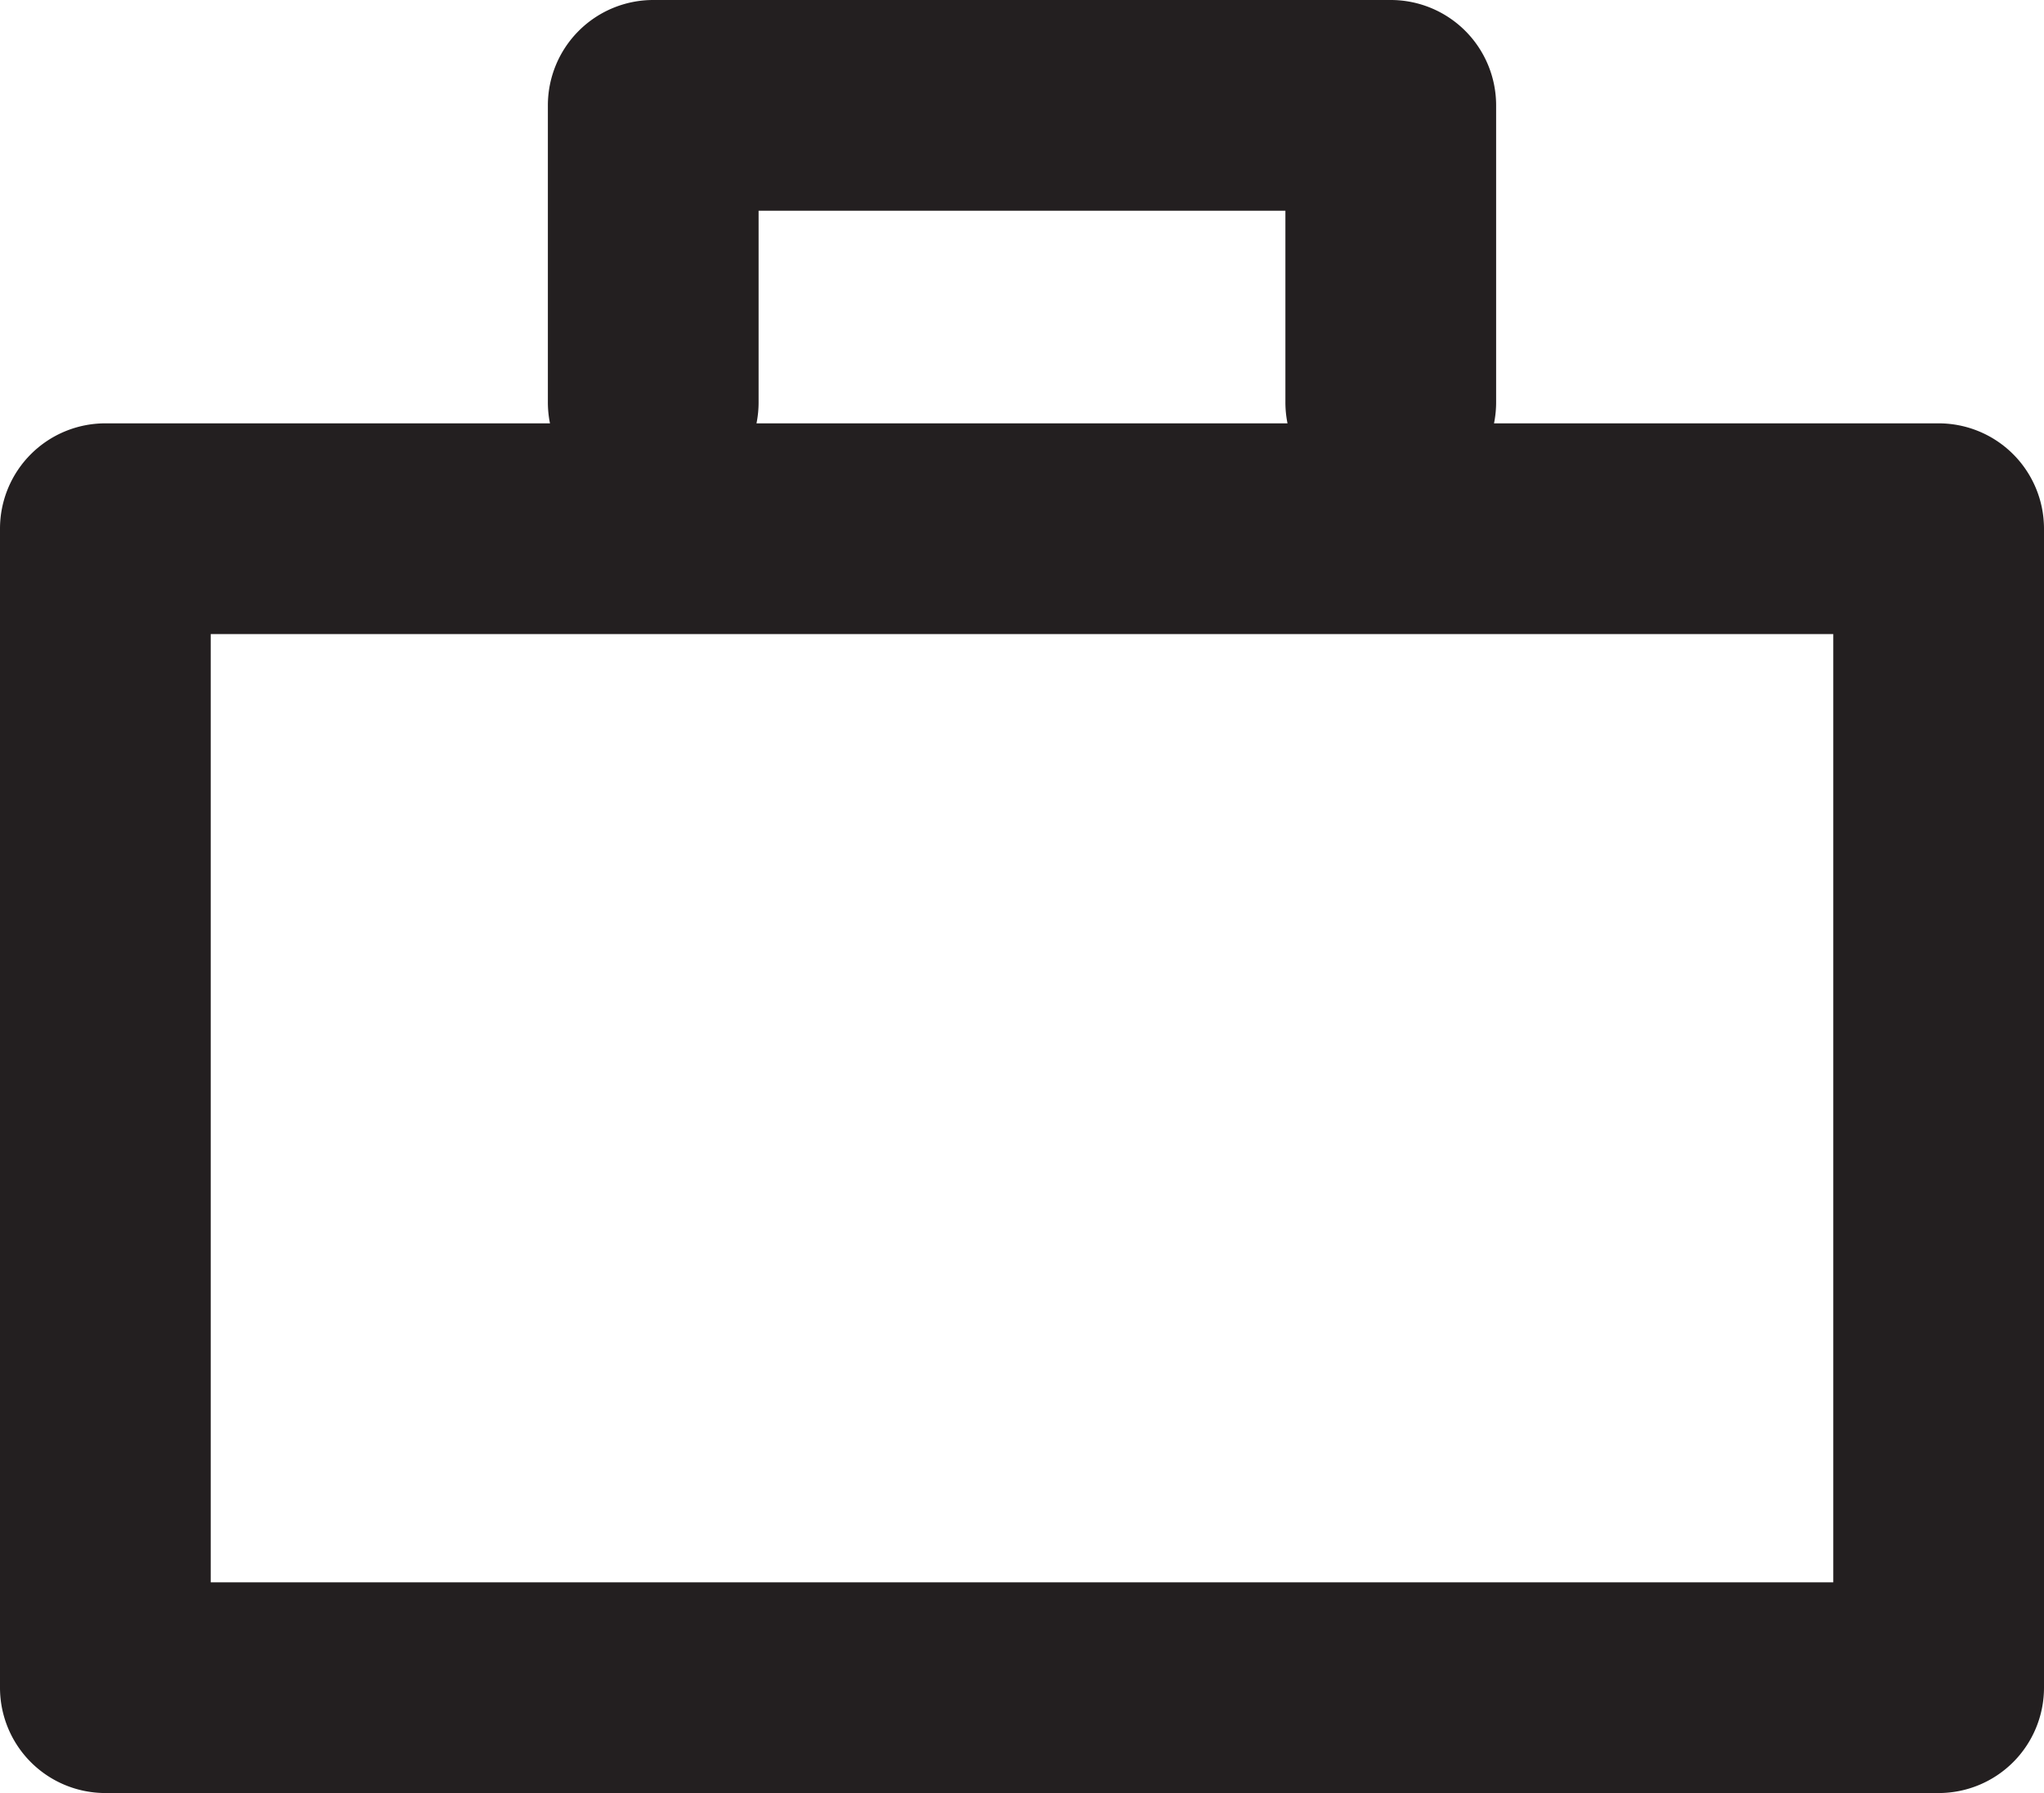 <svg xmlns="http://www.w3.org/2000/svg" viewBox="0 0 97 85.09"><defs><style>.cls-1{fill:#231f20;}</style></defs><title>job</title><g id="Layer_2" data-name="Layer 2"><g id="callouts"><path class="cls-1" d="M92,20.09H70.9a5,5,0,0,0,.1-1V5a5,5,0,0,0-5-5H31a5,5,0,0,0-5,5V19.09a5,5,0,0,0,.1,1H5a5,5,0,0,0-5,5v55a5,5,0,0,0,5,5H92a5,5,0,0,0,5-5v-55A5,5,0,0,0,92,20.09Zm-56-1V10H61v9.09a5,5,0,0,0,.1,1H35.9A5,5,0,0,0,36,19.09Zm51,56H10v-45H87Z"/></g></g></svg>